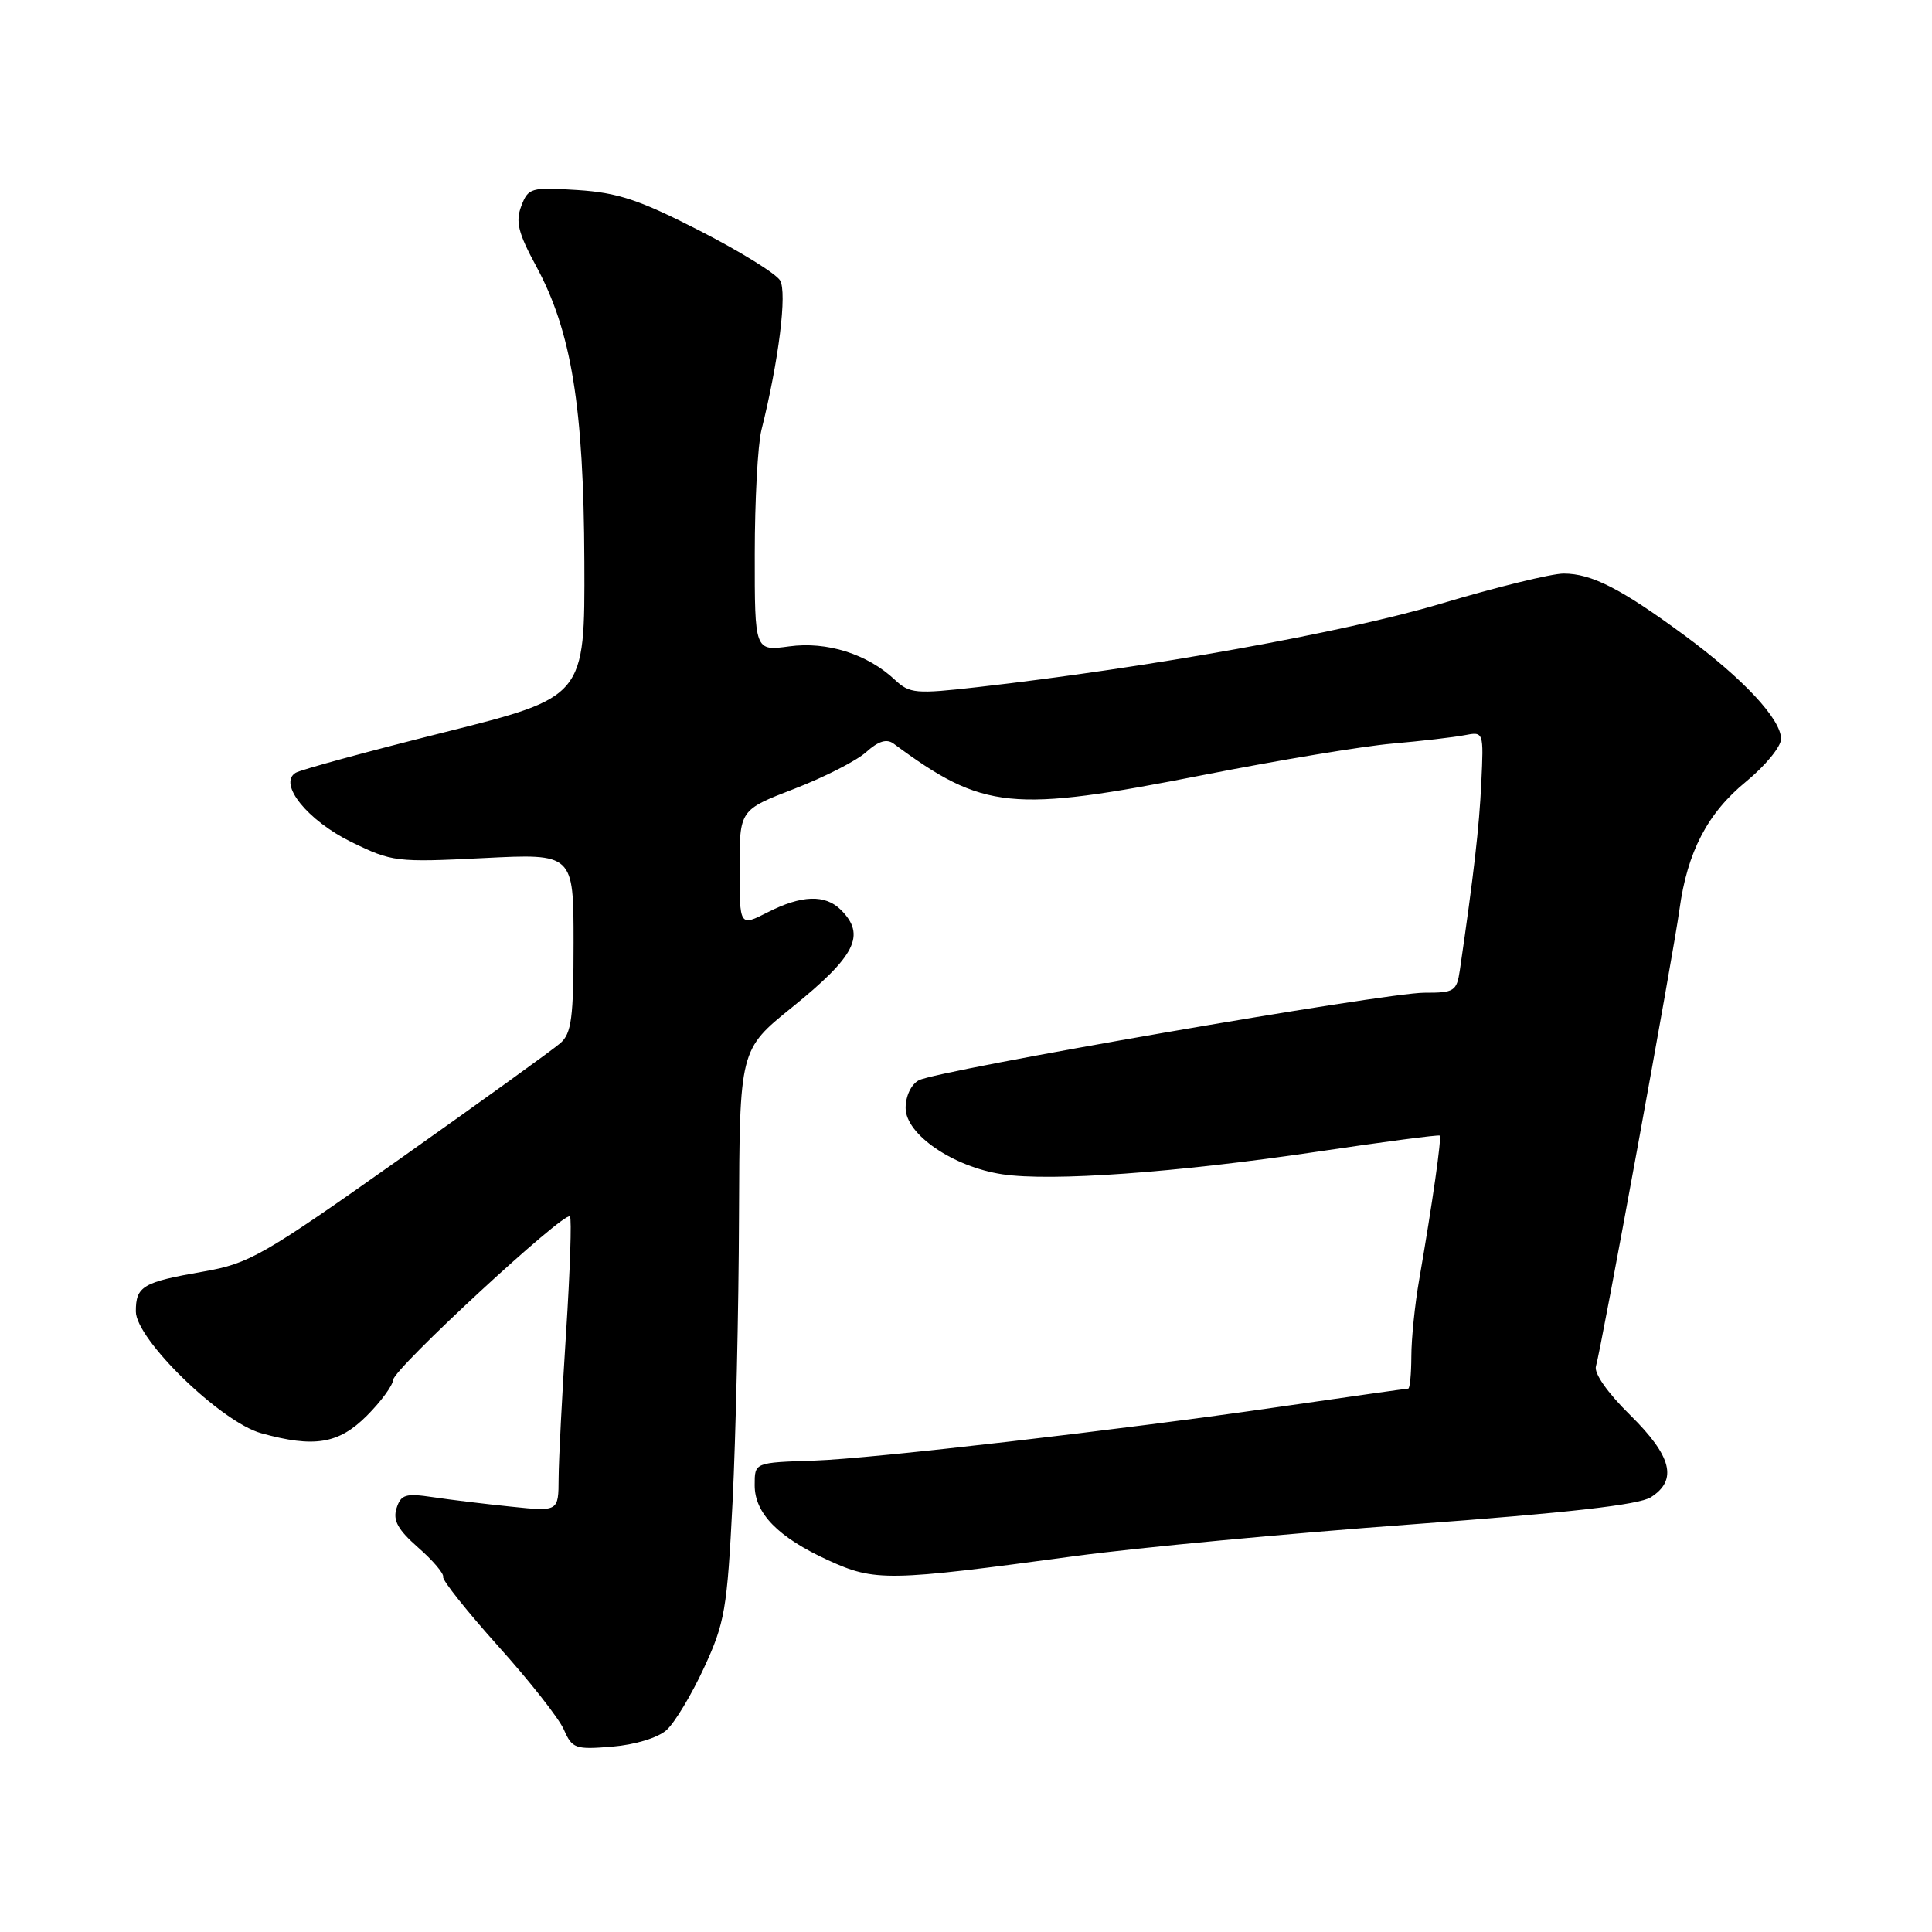 <?xml version="1.0" encoding="UTF-8" standalone="no"?>
<!DOCTYPE svg PUBLIC "-//W3C//DTD SVG 1.1//EN" "http://www.w3.org/Graphics/SVG/1.1/DTD/svg11.dtd" >
<svg xmlns="http://www.w3.org/2000/svg" xmlns:xlink="http://www.w3.org/1999/xlink" version="1.1" viewBox="0 0 256 256">
 <g >
 <path fill="currentColor"
d=" M 88.31 229.25 C 89.39 228.29 91.63 224.57 93.28 221.00 C 96.05 215.02 96.35 213.26 97.07 199.00 C 97.49 190.47 97.88 173.51 97.92 161.29 C 98.00 139.09 98.00 139.09 104.91 133.51 C 113.39 126.65 114.77 123.91 111.43 120.57 C 109.34 118.49 106.23 118.59 101.71 120.89 C 98.00 122.78 98.00 122.78 98.00 115.05 C 98.00 107.32 98.00 107.32 105.25 104.52 C 109.24 102.98 113.53 100.79 114.79 99.64 C 116.39 98.20 117.49 97.86 118.40 98.53 C 130.33 107.35 133.94 107.71 159.50 102.68 C 169.40 100.73 180.65 98.86 184.50 98.53 C 188.35 98.19 192.65 97.69 194.05 97.42 C 196.60 96.93 196.60 96.93 196.28 103.71 C 196.01 109.59 195.27 115.97 193.44 128.53 C 193.02 131.35 192.71 131.55 188.75 131.54 C 183.64 131.52 124.24 141.81 121.75 143.14 C 120.74 143.68 120.00 145.22 120.00 146.81 C 120.00 150.31 126.29 154.62 132.83 155.60 C 139.27 156.57 155.83 155.38 174.50 152.61 C 183.30 151.30 190.62 150.34 190.77 150.47 C 191.05 150.71 189.80 159.45 188.06 169.50 C 187.48 172.80 187.01 177.41 187.01 179.75 C 187.00 182.09 186.82 184.00 186.59 184.00 C 186.37 184.00 178.61 185.10 169.34 186.44 C 148.64 189.45 115.42 193.29 108.00 193.53 C 99.91 193.80 100.00 193.77 100.00 196.81 C 100.00 200.53 103.12 203.71 109.74 206.74 C 115.95 209.58 117.64 209.55 142.50 206.18 C 150.75 205.07 170.78 203.18 187.00 201.99 C 207.76 200.46 217.17 199.40 218.75 198.39 C 222.33 196.11 221.53 192.95 216.00 187.50 C 213.00 184.55 211.19 181.96 211.47 181.04 C 212.16 178.77 221.75 126.34 222.54 120.50 C 223.58 112.88 226.25 107.75 231.37 103.56 C 233.91 101.47 236.00 98.93 236.00 97.91 C 236.00 95.30 230.98 89.91 223.19 84.18 C 214.80 78.00 210.89 76.00 207.19 76.00 C 205.59 76.00 198.25 77.80 190.89 80.00 C 178.20 83.79 152.14 88.48 129.59 91.04 C 121.32 91.98 120.54 91.91 118.58 90.08 C 114.94 86.66 109.57 84.96 104.56 85.65 C 100.00 86.27 100.00 86.27 100.01 73.39 C 100.01 66.30 100.41 58.92 100.89 57.00 C 103.19 47.81 104.32 38.73 103.36 37.15 C 102.80 36.24 98.00 33.27 92.67 30.55 C 84.71 26.47 81.84 25.52 76.51 25.18 C 70.33 24.79 69.99 24.89 69.07 27.31 C 68.29 29.37 68.66 30.87 71.04 35.26 C 75.72 43.90 77.35 53.89 77.43 74.43 C 77.50 92.36 77.50 92.36 58.92 97.02 C 48.69 99.58 39.81 102.00 39.17 102.40 C 36.82 103.85 40.74 108.72 46.55 111.57 C 51.96 114.21 52.50 114.28 64.07 113.70 C 76.00 113.10 76.00 113.10 76.00 124.89 C 76.00 134.88 75.73 136.93 74.25 138.22 C 73.29 139.07 63.73 145.96 53.00 153.55 C 34.84 166.39 33.05 167.42 26.95 168.49 C 18.90 169.89 18.00 170.43 18.00 173.77 C 18.00 177.47 29.28 188.43 34.61 189.91 C 41.64 191.86 44.87 191.33 48.60 187.60 C 50.47 185.73 52.04 183.59 52.09 182.85 C 52.18 181.35 74.78 160.45 75.52 161.18 C 75.77 161.43 75.54 168.36 75.01 176.57 C 74.48 184.78 74.03 193.48 74.02 195.89 C 74.00 200.29 74.00 200.29 67.75 199.64 C 64.31 199.29 59.63 198.72 57.35 198.38 C 53.74 197.84 53.12 198.03 52.54 199.86 C 52.04 201.46 52.71 202.68 55.41 205.06 C 57.36 206.76 58.85 208.52 58.72 208.96 C 58.60 209.39 61.89 213.52 66.02 218.13 C 70.16 222.73 74.08 227.71 74.72 229.19 C 75.82 231.70 76.23 231.84 81.12 231.44 C 84.14 231.19 87.17 230.27 88.31 229.25 Z "/>
</g>
</svg>